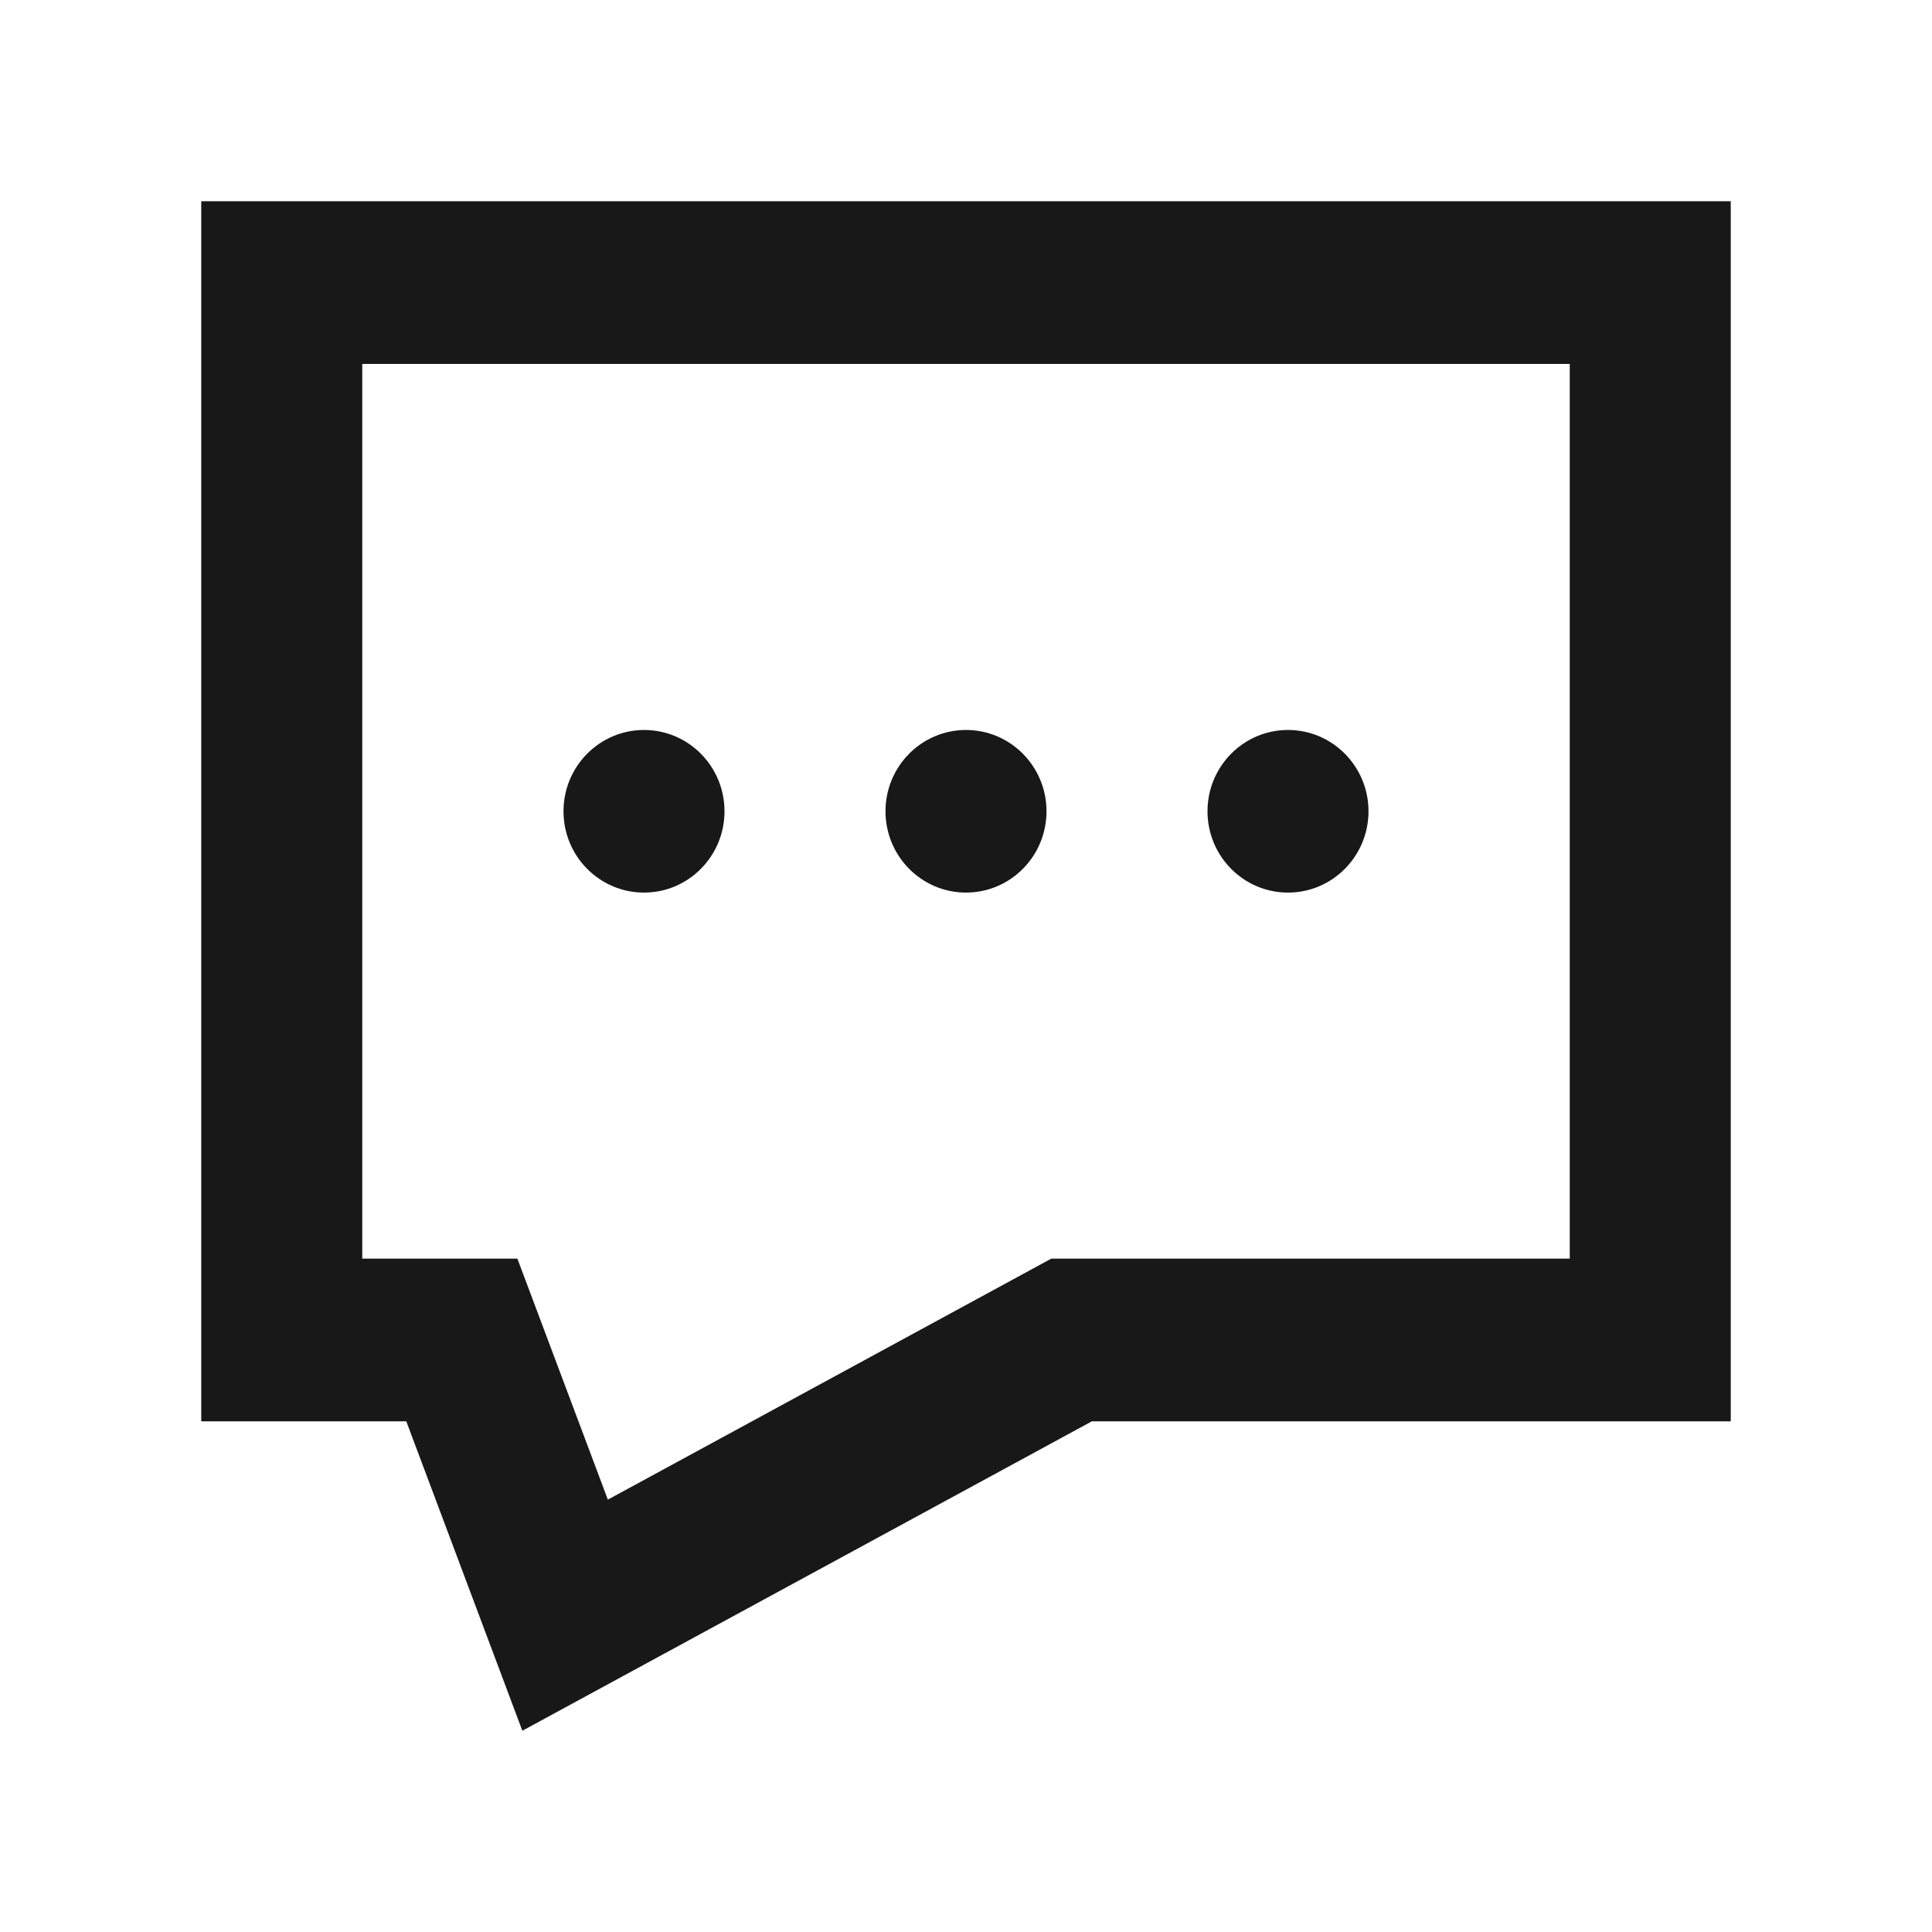 <svg width="24" height="24" viewBox="0 0 24 24" fill="none" xmlns="http://www.w3.org/2000/svg">
<path d="M8 11.088C8.552 11.088 9 10.636 9 10.078C9 9.52 8.552 9.068 8 9.068C7.448 9.068 7 9.52 7 10.078C7 10.636 7.448 11.088 8 11.088Z" fill="#181818"/>
<path d="M13 10.078C13 10.636 12.552 11.088 12 11.088C11.448 11.088 11 10.636 11 10.078C11 9.52 11.448 9.068 12 9.068C12.552 9.068 13 9.52 13 10.078Z" fill="#181818"/>
<path d="M16 11.088C16.552 11.088 17 10.636 17 10.078C17 9.52 16.552 9.068 16 9.068C15.448 9.068 15 9.52 15 10.078C15 10.636 15.448 11.088 16 11.088Z" fill="#181818"/>
<path fill-rule="evenodd" clip-rule="evenodd" d="M5.047 17.656L6.489 21.5L13.564 17.656H21.5V2.5H2.5V17.656H5.047ZM7.551 18.629L6.427 15.635H4.5V4.521H19.5V15.635H13.06L7.551 18.629Z" fill="#181818"/>
</svg>
